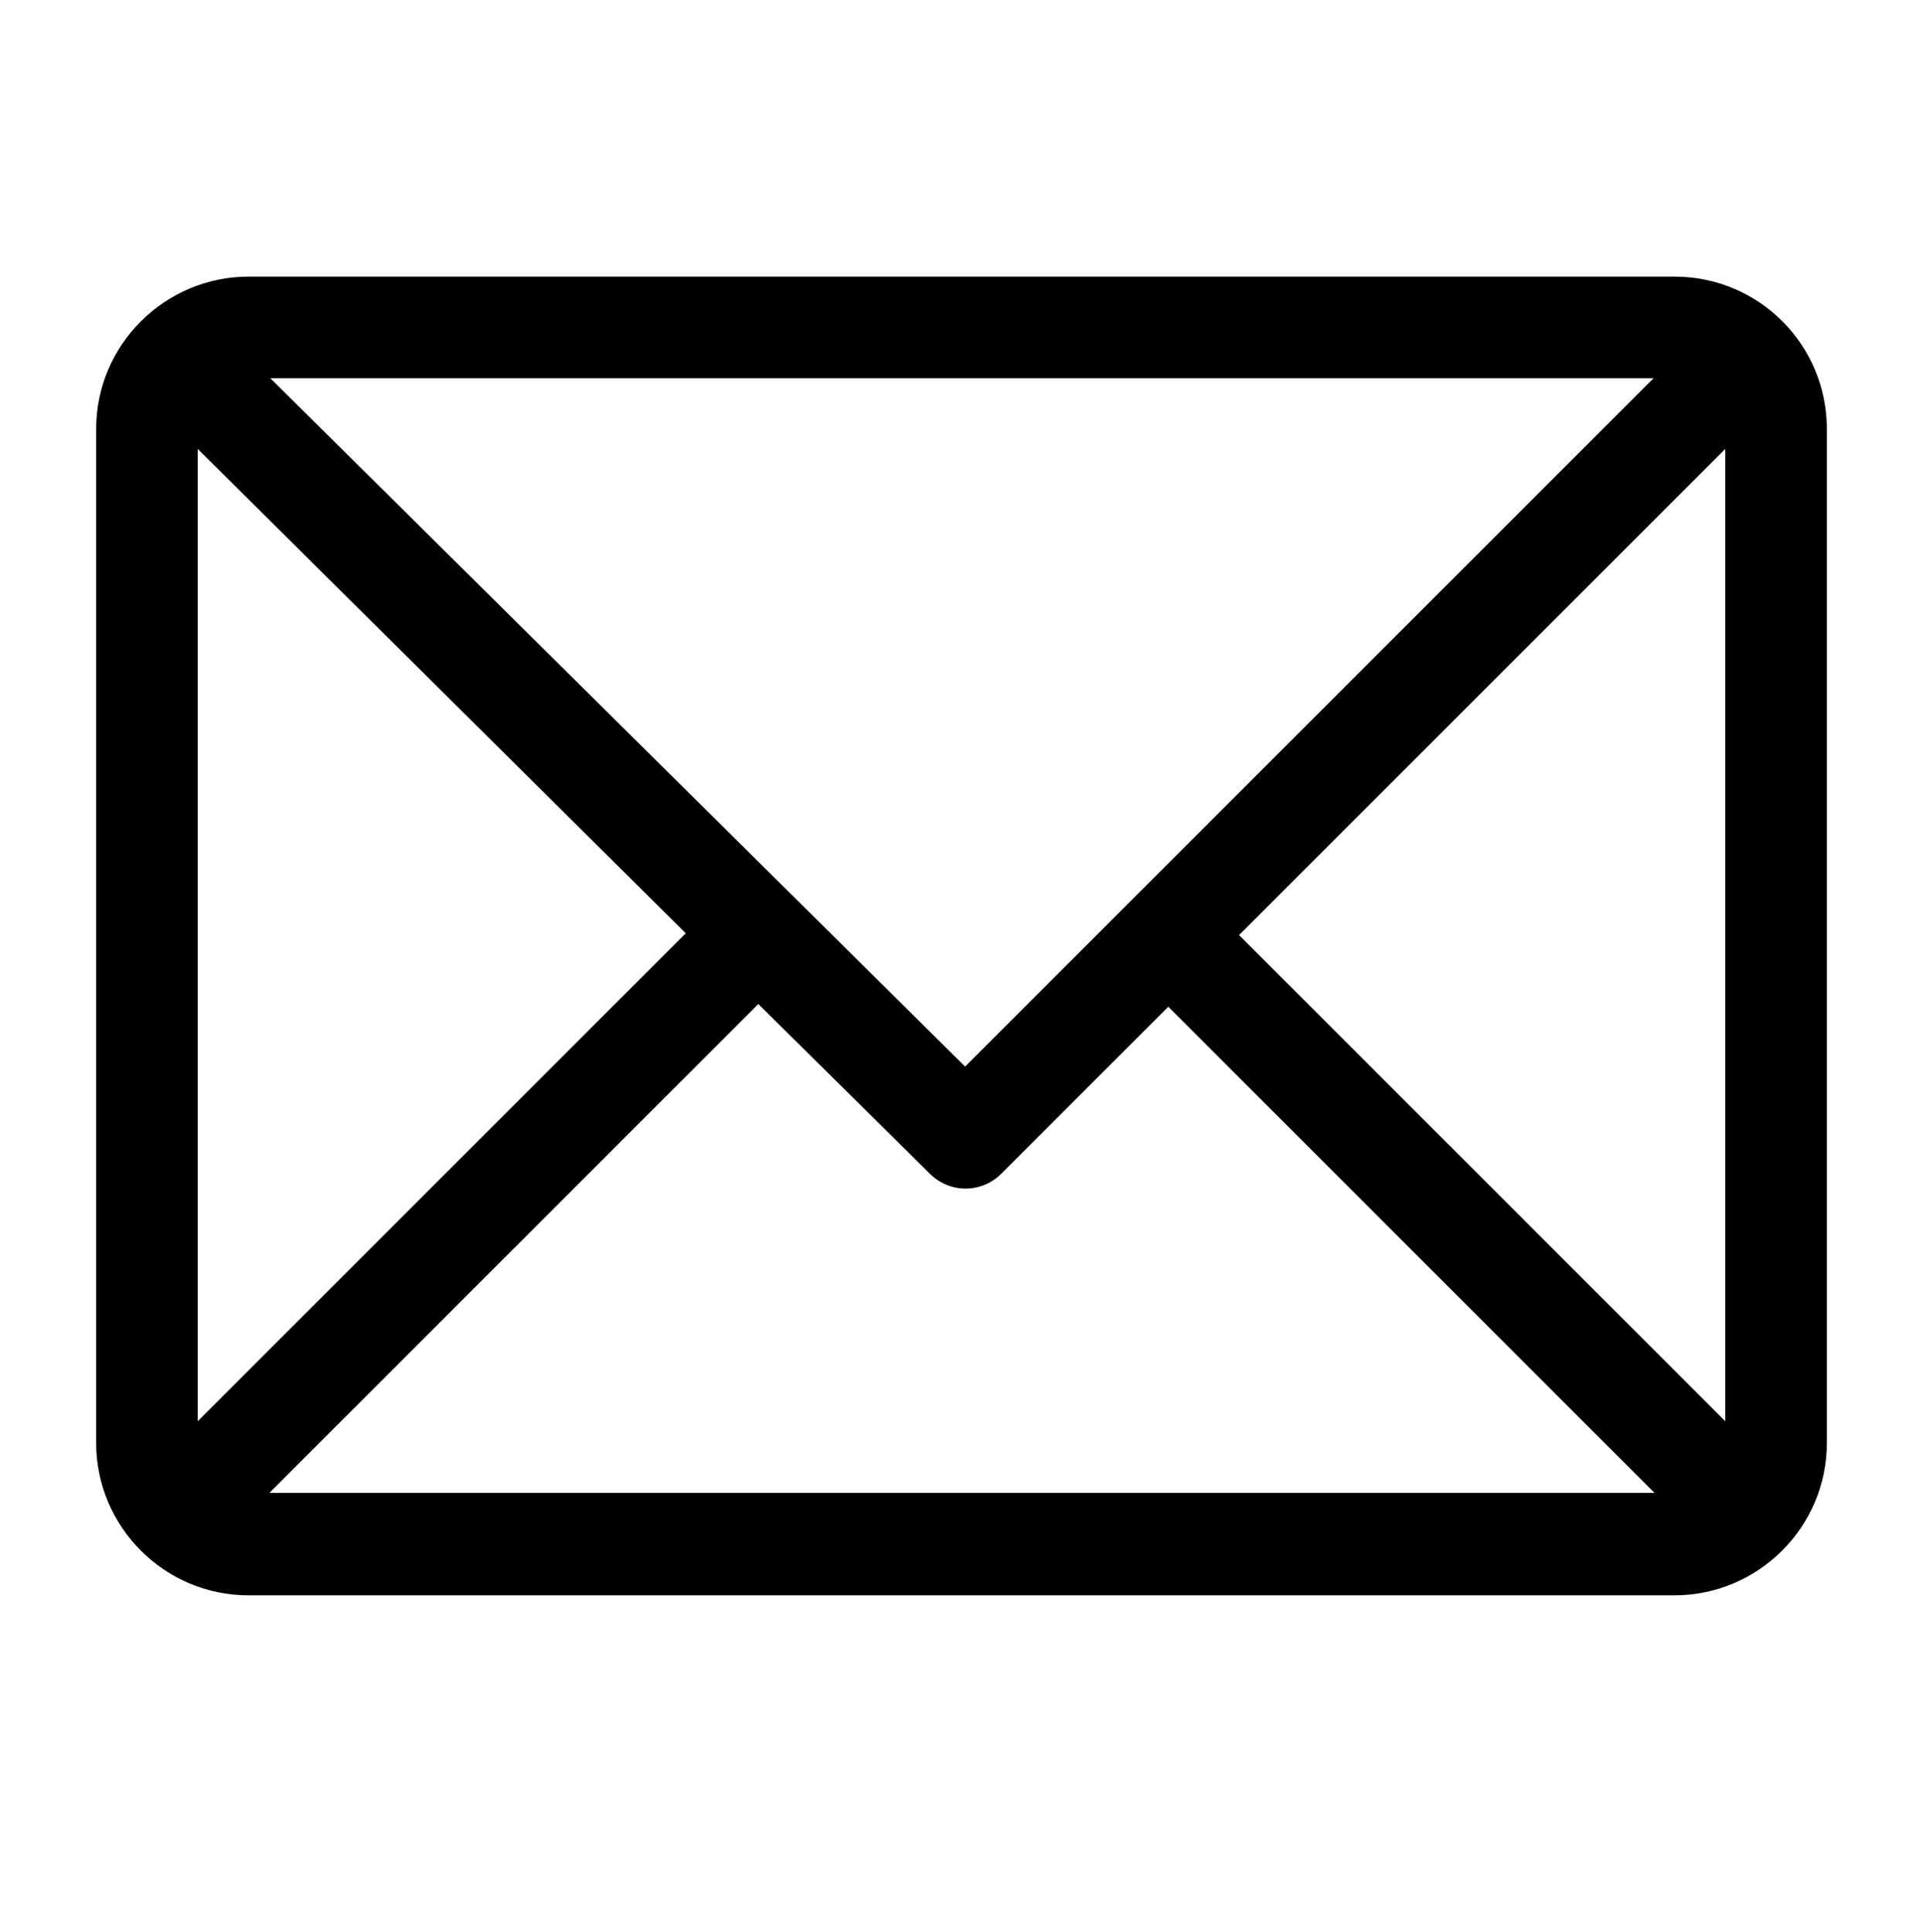 <?xml version="1.0" encoding="utf-8"?>
<!-- Generator: Adobe Illustrator 21.0.0, SVG Export Plug-In . SVG Version: 6.00 Build 0)  -->
<svg version="1.1" id="Layer_1" xmlns="http://www.w3.org/2000/svg" xmlns:xlink="http://www.w3.org/1999/xlink" x="0px" y="0px"
	 viewBox="-294 386.7 21.2 21.3" style="enable-background:new -294 386.7 21.2 21.3;" xml:space="preserve">
<g>
	<g>
		<path d="M-275.54,389.75h-15.72c-0.92,0-1.68,0.75-1.68,1.68v11.18c0,0.92,0.75,1.68,1.68,1.68h15.72c0.92,0,1.68-0.75,1.68-1.68
			v-11.18C-273.86,390.5-274.61,389.75-275.54,389.75z M-275.77,390.87l-7.59,7.59l-7.66-7.59H-275.77z M-291.82,402.37v-10.72
			l5.38,5.34L-291.82,402.37z M-291.03,403.16l5.39-5.39l1.89,1.87c0.22,0.22,0.57,0.22,0.79,0l1.84-1.84l5.36,5.36H-291.03z
			 M-274.98,402.37l-5.36-5.36l5.36-5.36V402.37z"/>
	</g>
</g>
</svg>
